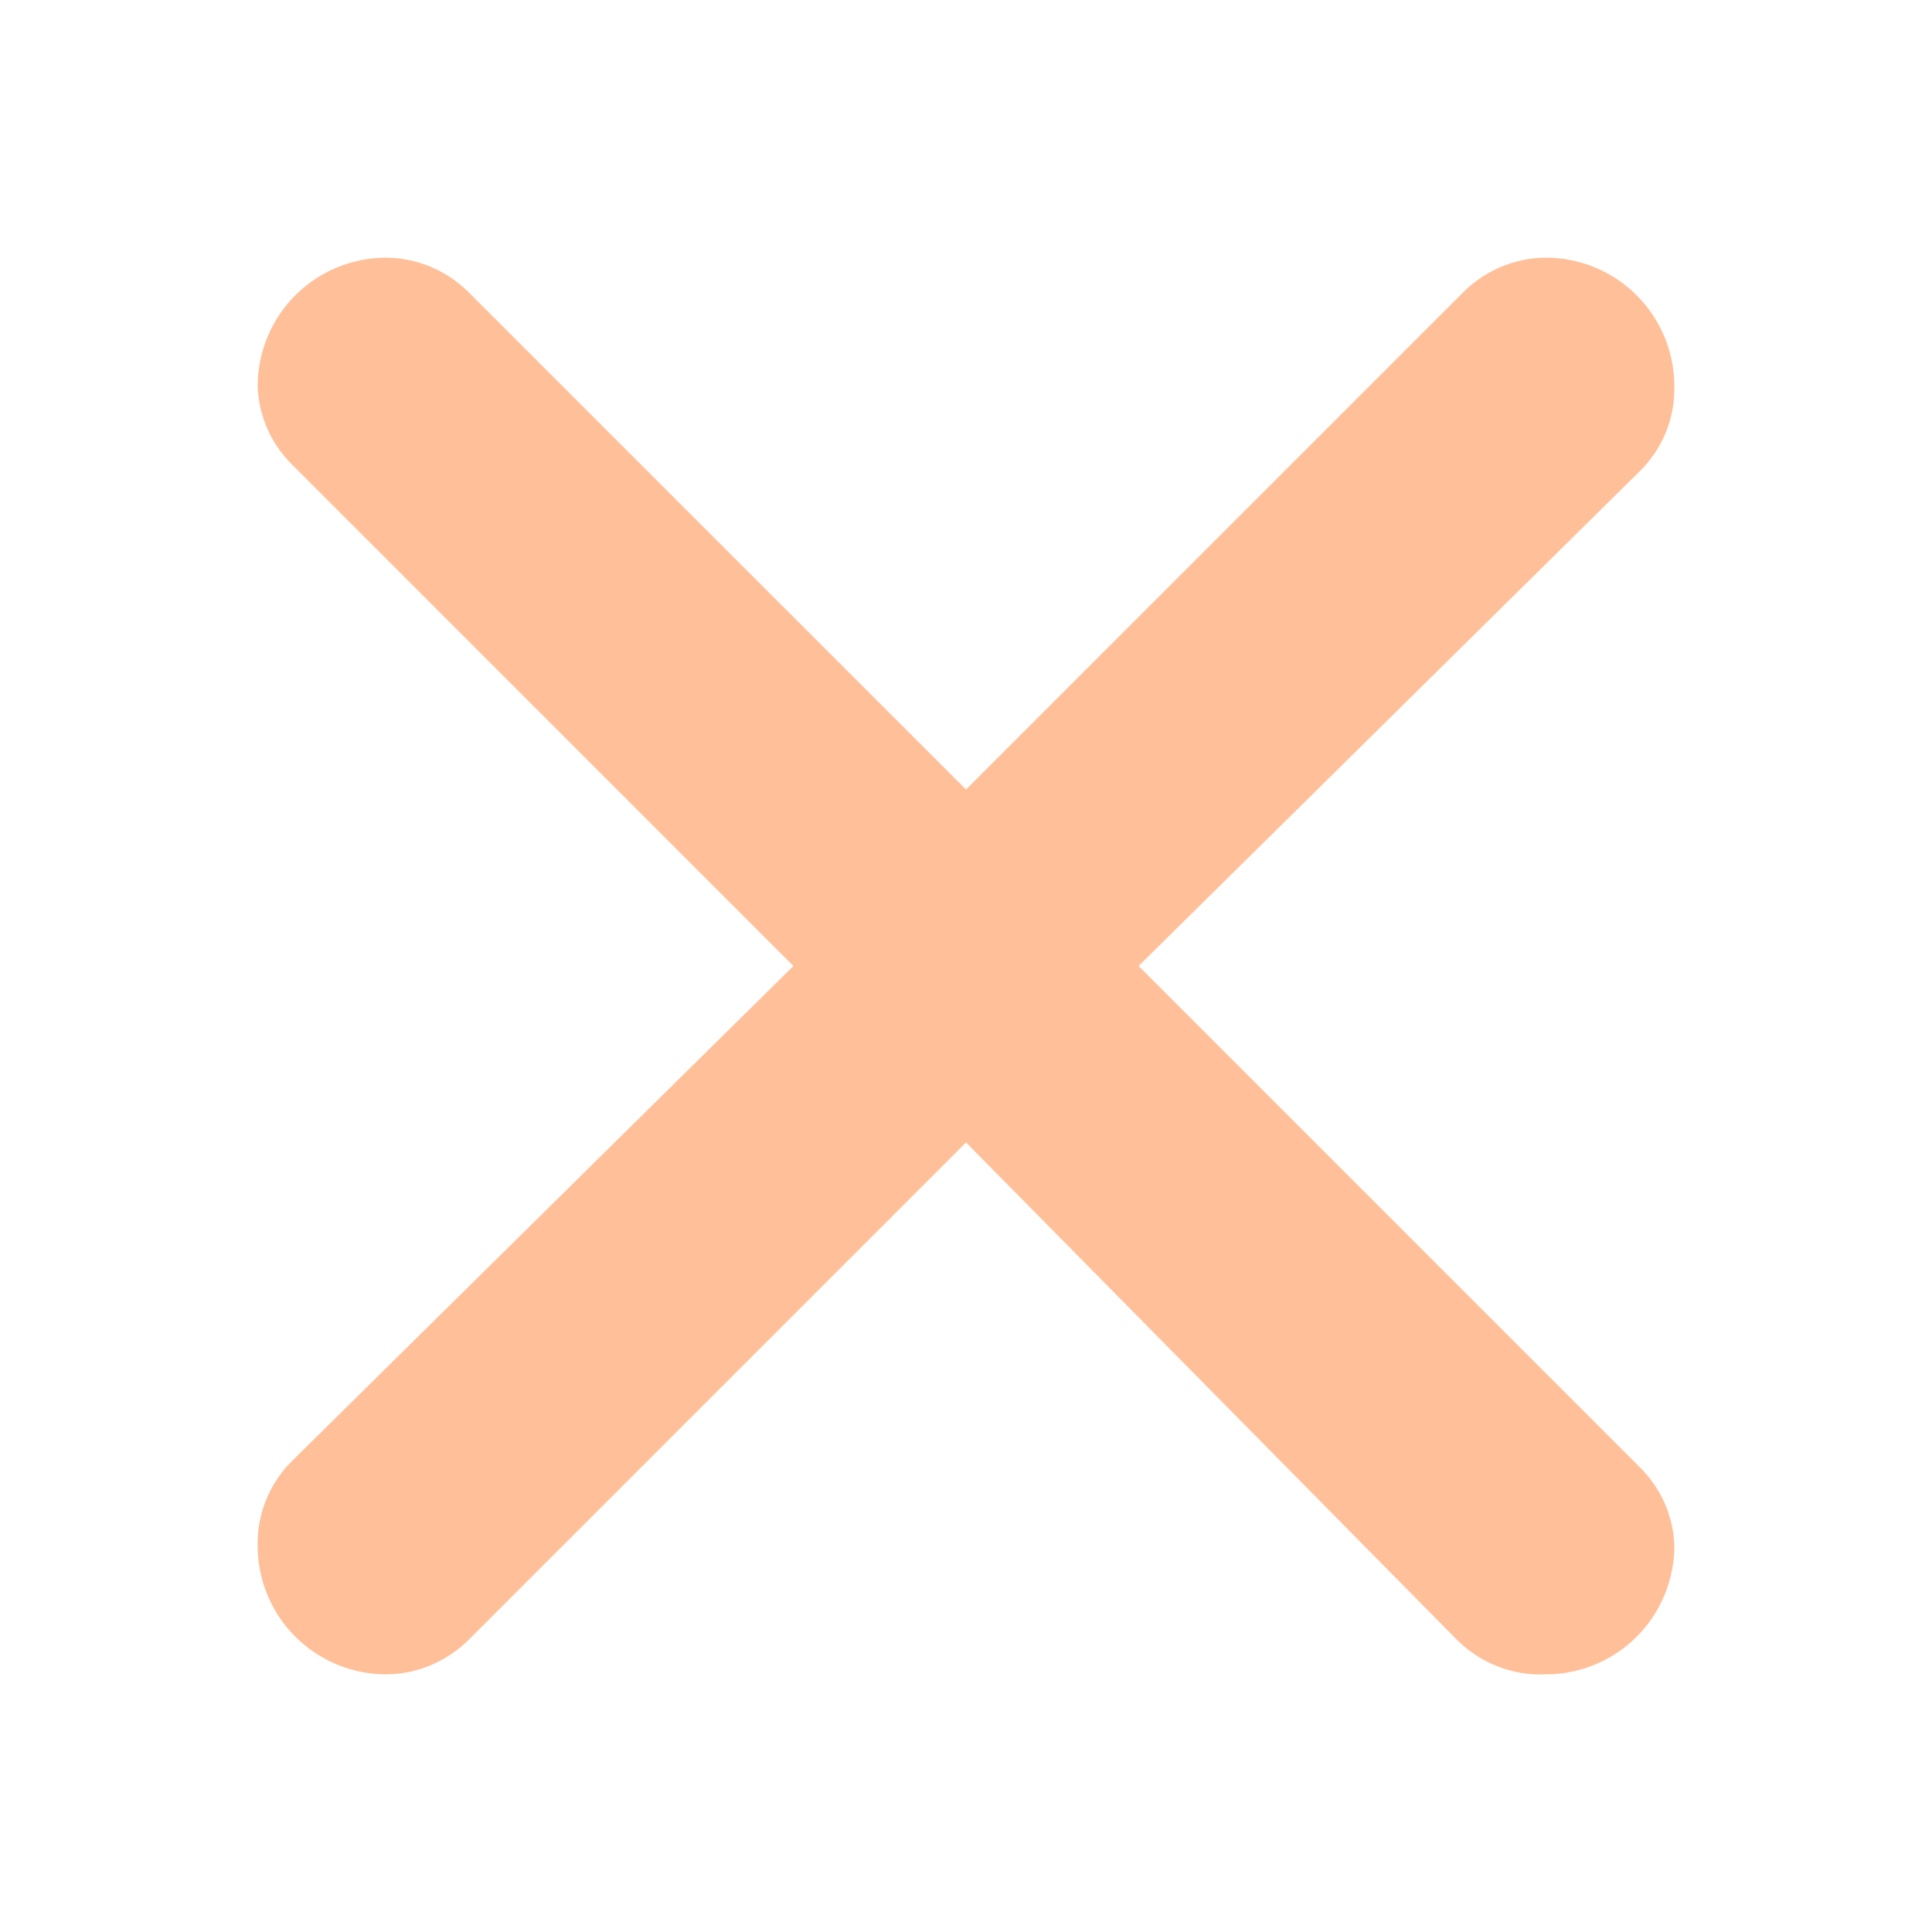 <svg width="26" height="26" viewBox="0 0 26 26" fill="none" xmlns="http://www.w3.org/2000/svg">
<path d="M6.309 3.935L13 10.625L19.656 3.969C19.803 3.813 19.98 3.688 20.177 3.601C20.373 3.515 20.585 3.469 20.8 3.467C21.26 3.467 21.701 3.649 22.026 3.974C22.351 4.299 22.533 4.74 22.533 5.2C22.537 5.413 22.498 5.624 22.418 5.82C22.337 6.017 22.217 6.195 22.065 6.344L15.323 13L22.065 19.743C22.351 20.022 22.519 20.401 22.533 20.8C22.533 21.26 22.351 21.701 22.026 22.026C21.701 22.351 21.26 22.533 20.8 22.533C20.579 22.543 20.359 22.506 20.153 22.425C19.947 22.345 19.76 22.222 19.604 22.065L13 15.375L6.327 22.048C6.18 22.199 6.005 22.32 5.812 22.403C5.619 22.487 5.411 22.531 5.2 22.533C4.74 22.533 4.299 22.351 3.974 22.026C3.649 21.701 3.467 21.26 3.467 20.8C3.463 20.587 3.502 20.376 3.583 20.18C3.663 19.983 3.783 19.805 3.935 19.656L10.677 13L3.935 6.257C3.649 5.978 3.482 5.599 3.467 5.2C3.467 4.74 3.649 4.299 3.974 3.974C4.299 3.649 4.74 3.467 5.2 3.467C5.616 3.472 6.015 3.64 6.309 3.935Z" fill="#FFC099"/>
</svg>
